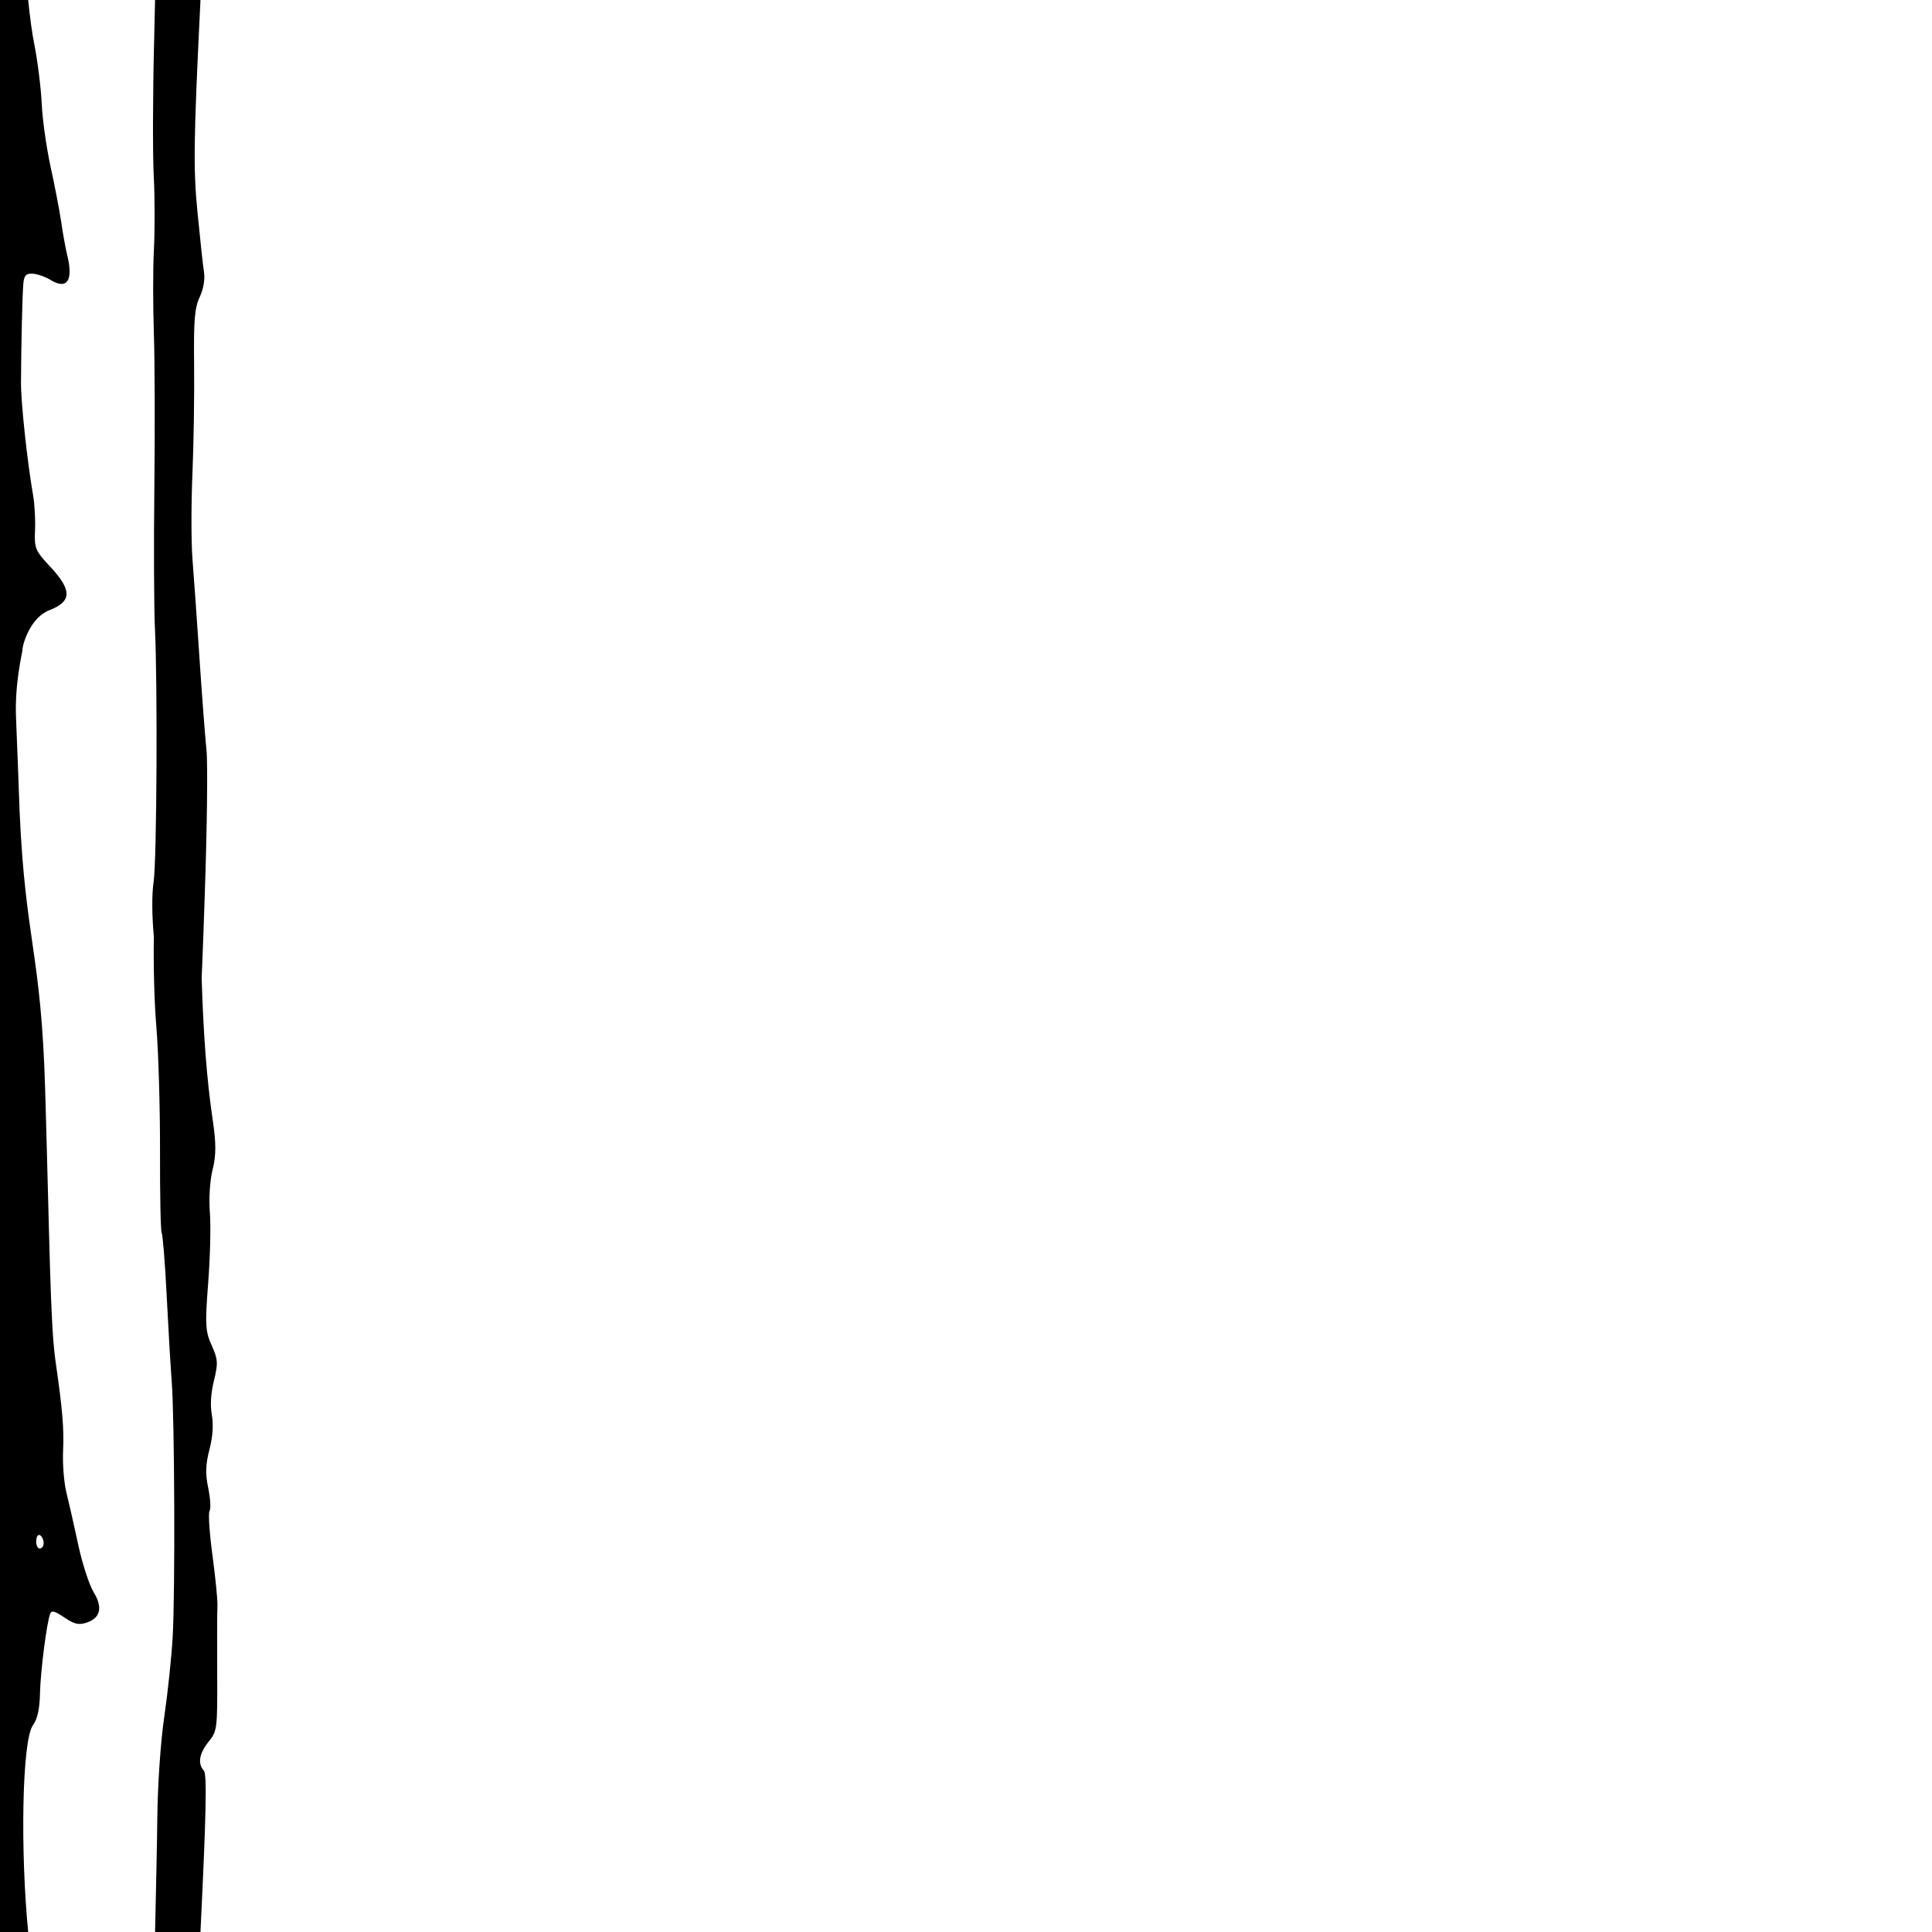 <?xml version="1.0" encoding="UTF-8" standalone="no"?>
<!-- Created with Inkscape (http://www.inkscape.org/) -->

<svg
   xmlns:dc="http://purl.org/dc/elements/1.1/"
   xmlns:cc="http://creativecommons.org/ns#"
   xmlns:rdf="http://www.w3.org/1999/02/22-rdf-syntax-ns#"
   xmlns:svg="http://www.w3.org/2000/svg"
   xmlns="http://www.w3.org/2000/svg"
   xmlns:sodipodi="http://sodipodi.sourceforge.net/DTD/sodipodi-0.dtd"
   xmlns:inkscape="http://www.inkscape.org/namespaces/inkscape"
   width="512"
   height="512"
   id="svg2"
   version="1.1"
   inkscape:version="0.48.4 r9939"
   sodipodi:docname="border_N.svg"
   inkscape:export-filename="/home/nathan/documents/bee_puzzled/svgs/border_N.png"
   inkscape:export-xdpi="90"
   inkscape:export-ydpi="90">
  <defs
     id="defs4" />
  <sodipodi:namedview
     id="base"
     pagecolor="#ffffff"
     bordercolor="#666666"
     borderopacity="1.0"
     inkscape:pageopacity="0.0"
     inkscape:pageshadow="2"
     inkscape:zoom="0.75225237"
     inkscape:cx="39.853321"
     inkscape:cy="220.86115"
     inkscape:document-units="px"
     inkscape:current-layer="layer1"
     showgrid="false"
     inkscape:window-width="1276"
     inkscape:window-height="782"
     inkscape:window-x="0"
     inkscape:window-y="14"
     inkscape:window-maximized="0" />
  <g
     inkscape:label="Layer 1"
     inkscape:groupmode="layer"
     id="layer1"
     transform="translate(0,-540.362)">
    <path
       style="fill:#000000"
       d="m 57.625,965.956 c 0.078,-1.373 -0.51,-7.388 -1.312,-13.344 -0.802,-5.956 -1.16,-11.259 -0.781,-11.812 0.379,-0.554 0.233,-3.283 -0.344,-6.062 -0.808,-3.895 -0.709,-6.271 0.344,-10.344 0.887,-3.43 1.066,-6.651 0.594,-9.188 -0.459,-2.47 -0.215,-5.824 0.594,-9.062 1.12,-4.484 1.014,-5.634 -0.625,-9.25 -1.66,-3.664 -1.779,-5.529 -0.938,-16.344 0.522,-6.71 0.746,-15.132 0.469,-18.719 -0.3,-3.881 -0.019,-8.524 0.719,-11.5 0.961,-3.877 0.951,-6.954 -0.031,-13.594 -1.508,-10.189 -2.432,-22.428 -2.875,-37.344 0.054,-1.074 0.101,-2.154 0.156,-3.438 0.195,-4.512 0.388,-10.365 0.656,-18.062 0.618,-17.736 0.843,-35.185 0.469,-38.781 -0.374,-3.596 -1.219,-14.684 -1.875,-24.625 -0.656,-9.941 -1.495,-21.673 -1.844,-26.094 -0.348,-4.421 -0.34,-14.563 0,-22.531 0.34,-7.968 0.528,-20.973 0.438,-28.906 -0.134,-11.837 0.159,-15.073 1.5,-17.906 0.977,-2.063 1.415,-4.68 1.125,-6.531 -0.267,-1.704 -1.049,-8.966 -1.75,-16.156 -1.099,-11.28 -1.004,-18.865 0.781,-55.281 0.014,-0.284 0.018,-0.438 0.031,-0.719 l -12.031,0 c -0.087,3.704 -0.162,7.517 -0.25,10.906 -0.364,14.023 -0.392,30.176 -0.094,35.906 0.298,5.73 0.298,14.523 0.031,19.531 -0.266,5.008 -0.244,14.987 0,22.156 0.244,7.169 0.295,25.398 0.125,40.531 -0.171,15.133 -0.107,32.044 0.156,37.562 0.723,15.141 0.487,61.377 -0.344,67.031 -0.54,3.675 -0.433,9.415 0.062,14.656 -0.16,7.099 0.12,17.53 0.656,23.875 0.561,6.633 0.997,21.416 0.969,32.844 -0.028,11.428 0.159,21.188 0.438,21.688 0.278,0.5 0.886,7.868 1.312,16.344 0.427,8.475 1.024,18.793 1.344,22.938 0.778,10.098 0.945,56.199 0.25,68.062 -0.305,5.216 -1.296,14.648 -2.219,20.938 -0.964,6.568 -1.753,18.029 -1.844,26.938 -0.065,6.468 -0.322,18.474 -0.594,30.094 l 12.031,0 c 1.509,-30.898 1.75,-41.824 0.906,-42.75 -1.705,-1.871 -1.249,-4.601 1.312,-7.75 2.207,-2.713 2.293,-3.375 2.219,-18.125 -0.042,-8.421 -0.016,-16.408 0.062,-17.781 z m -31.344,0.344 c -0.054,-1.163 -0.56,-2.519 -1.5,-4.062 -1.17,-1.922 -2.998,-7.583 -4.062,-12.562 -1.064,-4.98 -2.476,-11.201 -3.125,-13.812 -0.649,-2.611 -1.033,-7.563 -0.875,-11.031 0.271,-5.952 -0.159,-10.972 -2.031,-23.938 -1.373,-9.511 -1.542,-31.909 -2.719,-71.781 C 10.885,792.366 6.745,790.155 5.188,755.3 5.054,751.715 4.644,739.684 4.25,730.581 c -0.394,-9.103 1.661,-17.157 1.688,-17.875 0.072,-1.992 2.272,-8.755 7.125,-10.625 2.991,-1.153 4.518,-2.466 4.562,-4.281 0.044,-1.815 -1.394,-4.141 -4.281,-7.219 -3.964,-4.227 -4.277,-4.929 -4.062,-9.562 0.128,-2.76 -0.085,-6.977 -0.5,-9.344 -1.534,-8.759 -3.247,-24.594 -3.219,-29.938 0.053,-10.269 0.371,-23.496 0.625,-26.25 0.199,-2.153 0.736,-2.703 2.5,-2.594 1.235,0.077 3.345,0.817 4.656,1.625 4.474,2.756 6.154,0.199 4.438,-6.688 -0.426,-1.711 -1.119,-5.607 -1.562,-8.656 -0.444,-3.049 -1.718,-9.619 -2.812,-14.625 -1.094,-5.006 -2.153,-12.487 -2.344,-16.625 -0.19,-4.138 -1.064,-11.18 -1.938,-15.625 -0.659,-3.356 -1.216,-7.464 -1.656,-11.938 l -7.469,0 0,512 7.469,0 c -2.071,-21.027 -1.7,-50.723 1.281,-54.844 1.187,-1.64 1.759,-4.315 1.844,-8.312 0.123,-5.824 1.748,-18.604 2.688,-21.156 0.371,-1.007 1.252,-0.761 3.781,0.969 2.577,1.763 3.838,2.033 5.844,1.375 2.323,-0.762 3.466,-2.155 3.375,-4.094 z M 11.562,949.362 c -0.037,0.792 -0.513,1.401 -1.062,1.375 -0.549,-0.025 -0.959,-0.963 -0.906,-2.094 0.053,-1.131 0.529,-1.771 1.062,-1.406 0.534,0.365 0.943,1.333 0.906,2.125 z"
       id="path3060"
       inkscape:connector-curvature="0" />
  </g>
</svg>
